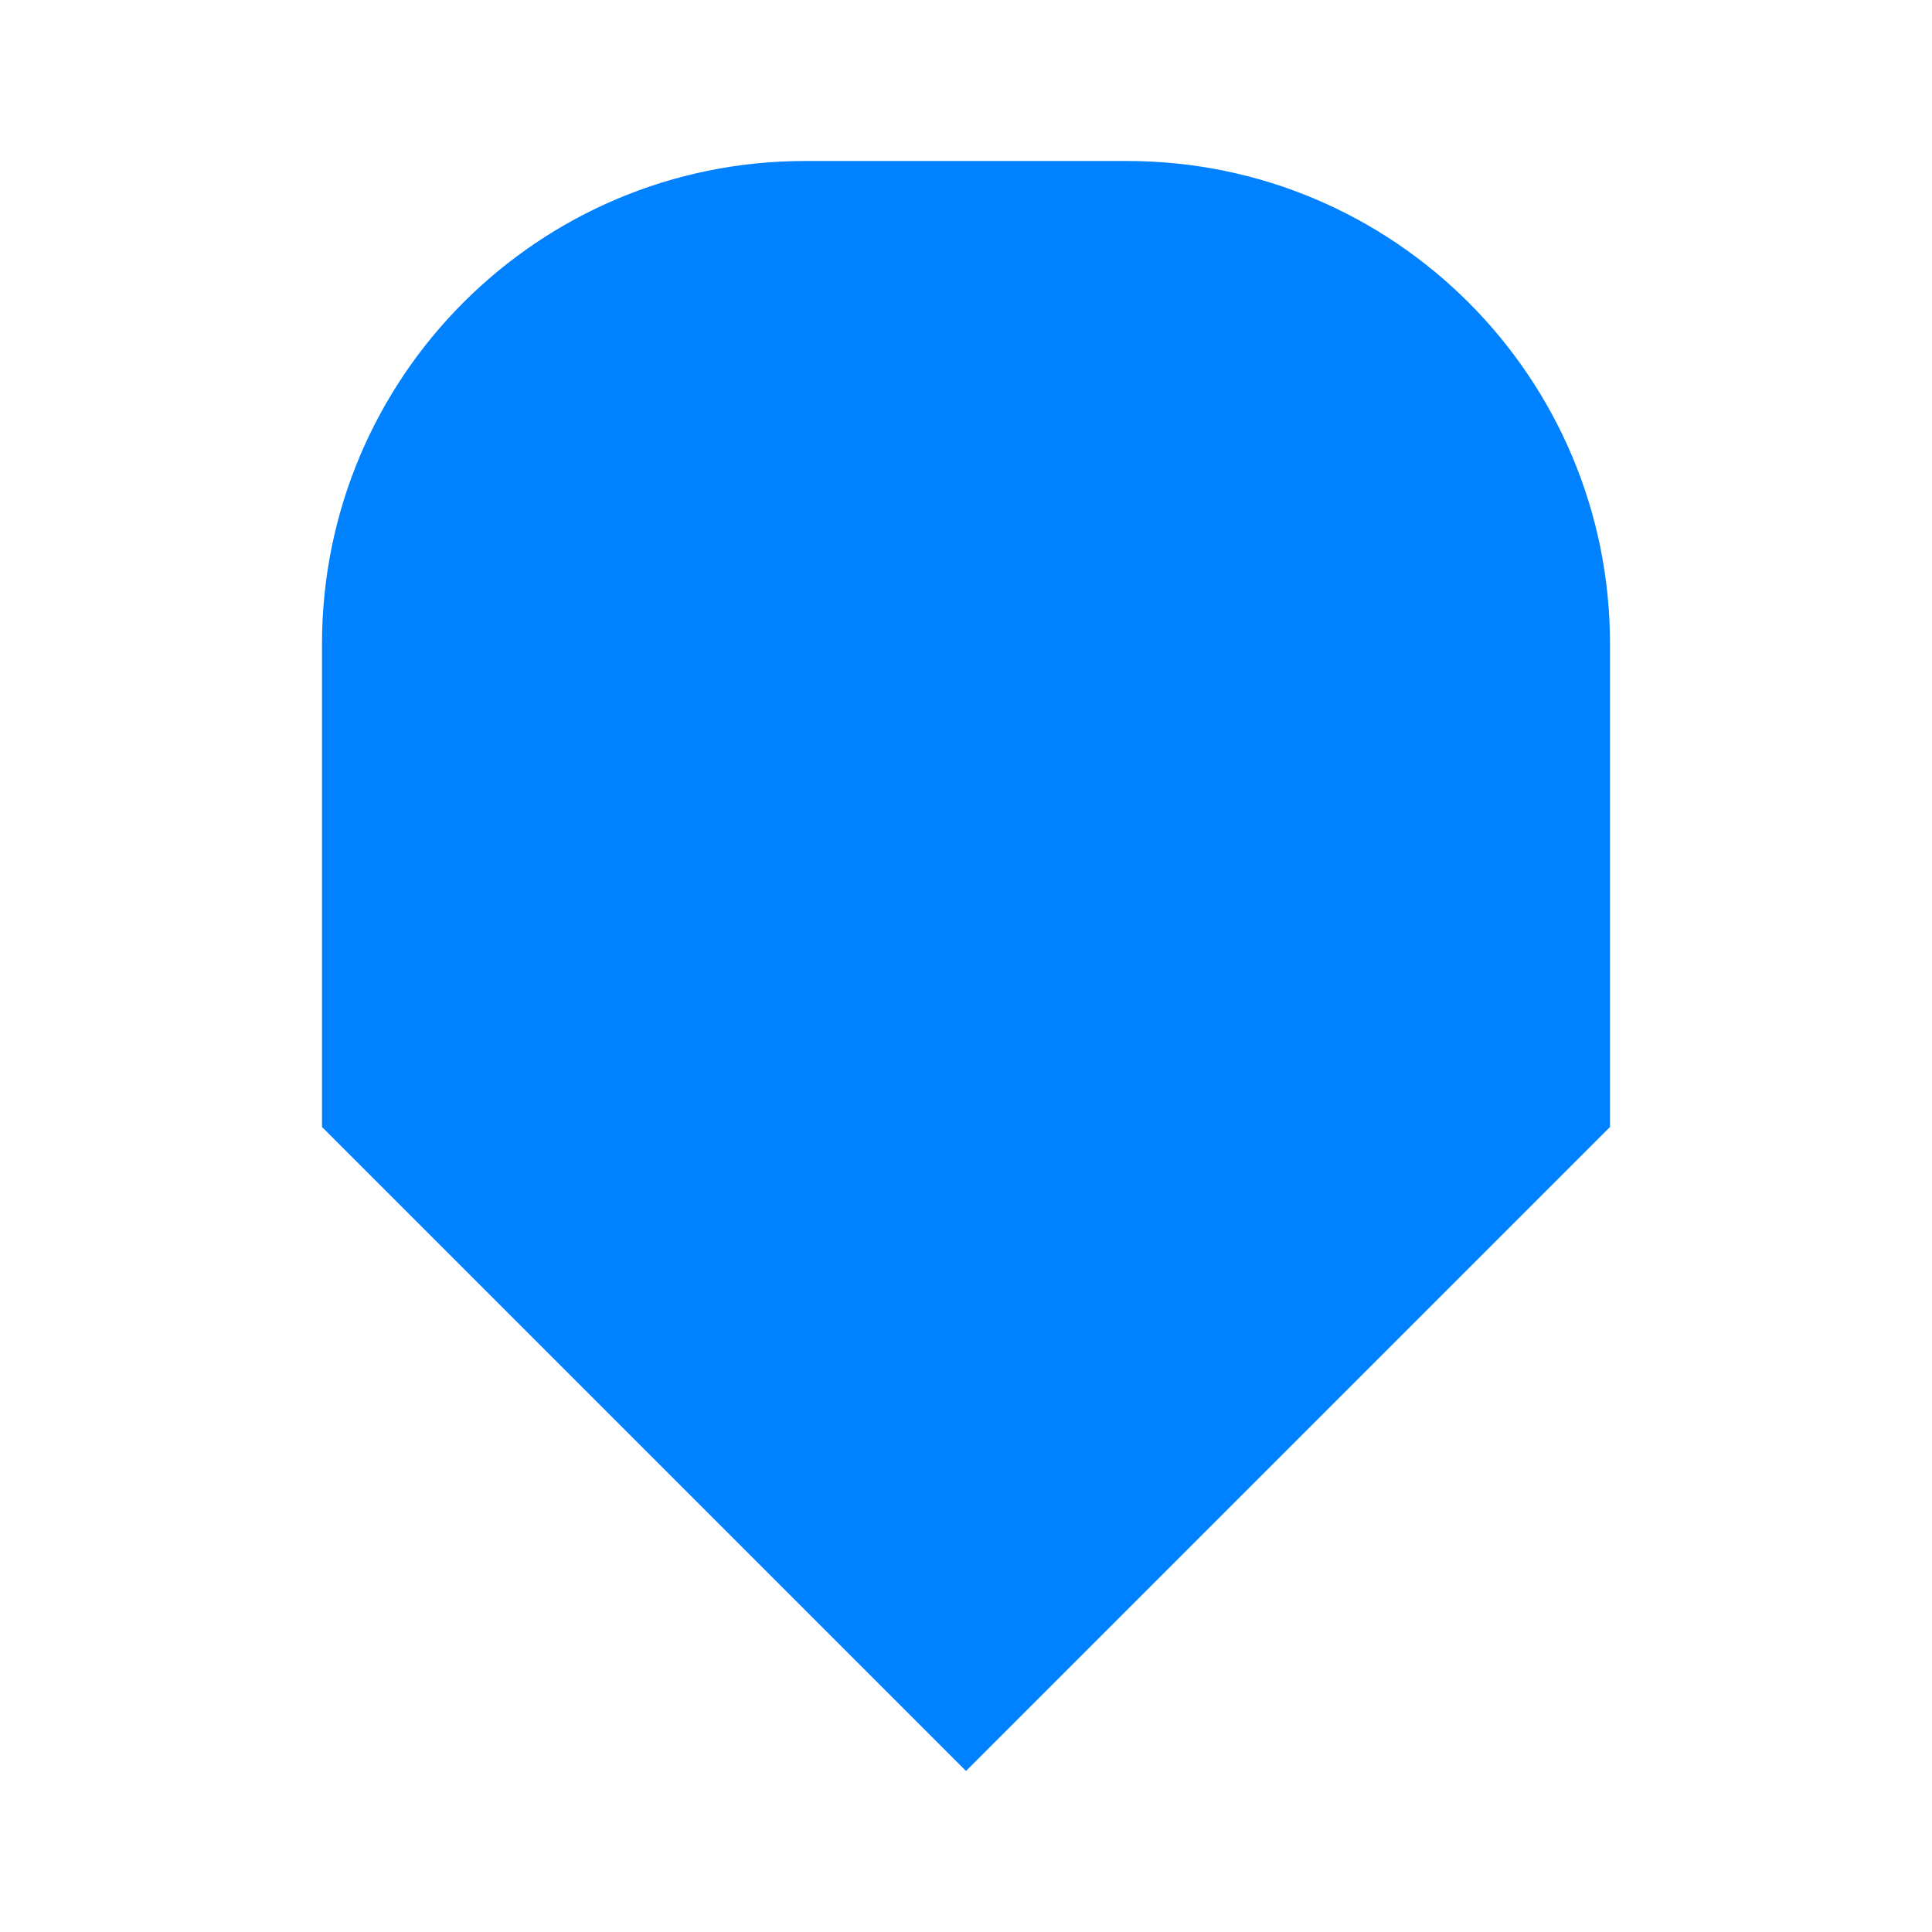 <?xml version="1.0" encoding="UTF-8"?>
<svg width="12px" height="12px" viewBox="0 0 12 12" version="1.1" xmlns="http://www.w3.org/2000/svg" xmlns:xlink="http://www.w3.org/1999/xlink">
    <title>slider 2备份 3</title>
    <g id="页面-1" stroke="none" stroke-width="1" fill="none" fill-rule="evenodd">
        <g id="25" transform="translate(-264, -702)">
            <g id="slider-2备份-3" transform="translate(264, 702)">
                <rect id="矩形" x="0" y="0" width="12" height="12"></rect>
                <path d="M5,1 L7,1 C8.657,1 10,2.343 10,4 L10,7 L10,7 L6,11 L2,7 L2,4 C2,2.343 3.343,1 5,1 Z" id="矩形" fill="#0081FF"></path>
            </g>
        </g>
    </g>
</svg>